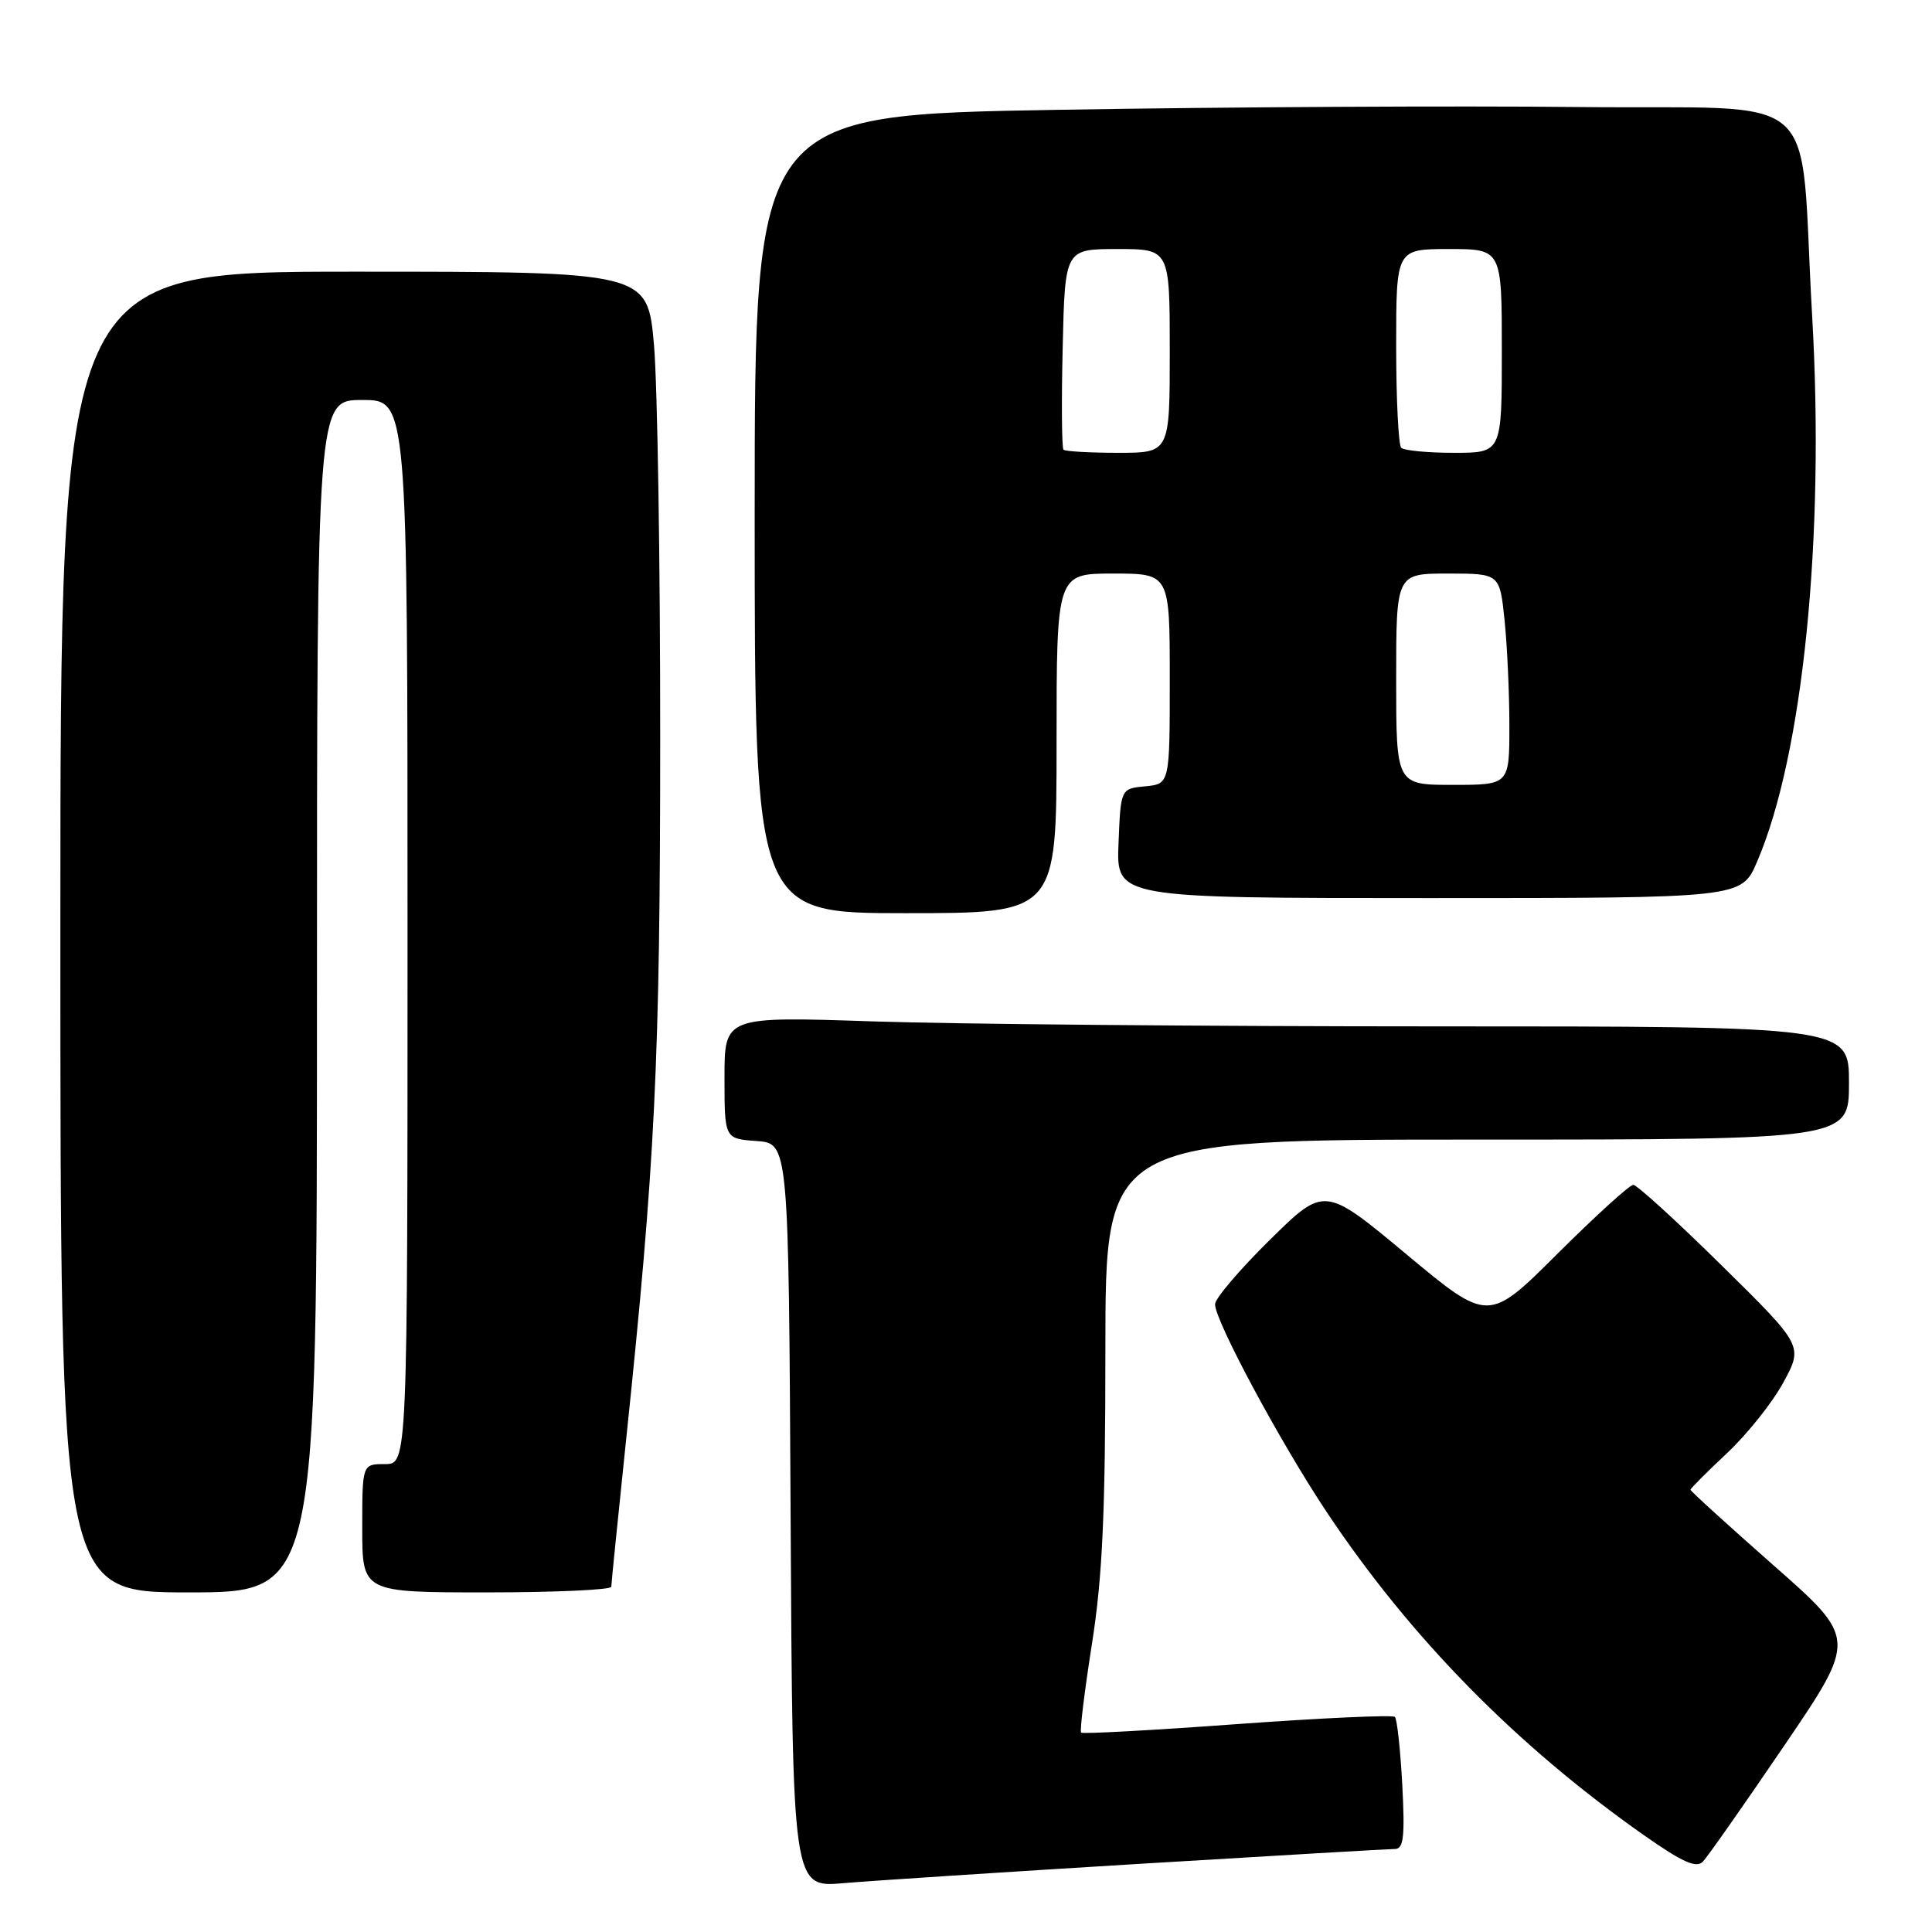 <?xml version="1.0" encoding="UTF-8" standalone="no"?>
<!DOCTYPE svg PUBLIC "-//W3C//DTD SVG 1.1//EN" "http://www.w3.org/Graphics/SVG/1.1/DTD/svg11.dtd" >
<svg xmlns="http://www.w3.org/2000/svg" xmlns:xlink="http://www.w3.org/1999/xlink" version="1.1" viewBox="0 0 256 256">
 <g >
 <path fill="currentColor"
d=" M 150.96 246.97 C 168.81 245.89 184.05 245.00 184.83 245.00 C 185.98 245.00 186.17 243.39 185.81 236.51 C 185.56 231.85 185.12 227.79 184.83 227.50 C 184.54 227.21 175.15 227.64 163.95 228.45 C 152.76 229.27 143.44 229.78 143.25 229.58 C 143.06 229.39 143.70 224.12 144.68 217.87 C 146.09 208.96 146.47 200.49 146.47 178.75 C 146.47 151.00 146.47 151.00 195.74 151.00 C 245.00 151.00 245.00 151.00 245.00 143.50 C 245.00 136.00 245.00 136.00 190.16 136.00 C 160.00 136.00 126.47 135.70 115.66 135.34 C 96.00 134.68 96.00 134.68 96.00 142.78 C 96.00 150.89 96.00 150.89 100.25 151.19 C 104.50 151.50 104.50 151.50 104.76 200.81 C 105.02 250.12 105.02 250.12 111.76 249.53 C 115.47 249.21 133.10 248.06 150.96 246.97 Z  M 236.41 231.32 C 246.05 217.14 246.05 217.14 235.02 207.43 C 228.96 202.09 224.00 197.58 224.00 197.40 C 224.00 197.23 226.17 195.05 228.83 192.56 C 231.48 190.08 234.85 185.86 236.30 183.19 C 238.94 178.33 238.94 178.33 228.12 167.67 C 222.17 161.80 216.90 157.00 216.42 157.00 C 215.93 157.00 211.42 161.11 206.38 166.12 C 197.22 175.25 197.22 175.25 186.36 166.20 C 175.50 157.16 175.50 157.16 168.25 164.30 C 164.26 168.23 161.00 172.06 161.00 172.82 C 161.00 175.03 169.66 191.15 175.81 200.38 C 186.87 216.98 200.91 231.28 217.84 243.18 C 222.92 246.75 224.77 247.58 225.64 246.68 C 226.26 246.03 231.11 239.12 236.41 231.32 Z  M 42.00 132.00 C 42.00 53.00 42.00 53.00 48.00 53.00 C 54.00 53.00 54.00 53.00 54.00 123.50 C 54.00 194.00 54.00 194.00 51.00 194.00 C 48.00 194.00 48.00 194.00 48.00 202.50 C 48.00 211.00 48.00 211.00 64.50 211.00 C 73.58 211.00 81.00 210.66 81.00 210.25 C 81.00 209.84 81.88 201.18 82.94 191.00 C 86.83 153.90 87.47 140.75 87.48 98.00 C 87.49 74.62 87.12 51.11 86.66 45.75 C 85.81 36.00 85.81 36.00 46.91 36.00 C 8.00 36.00 8.00 36.00 8.00 123.50 C 8.00 211.00 8.00 211.00 25.00 211.00 C 42.00 211.00 42.00 211.00 42.00 132.00 Z  M 140.00 98.50 C 140.00 76.00 140.00 76.00 147.50 76.00 C 155.00 76.00 155.00 76.00 155.00 89.94 C 155.00 103.87 155.00 103.87 151.75 104.19 C 148.50 104.50 148.50 104.50 148.21 111.75 C 147.91 119.00 147.91 119.00 189.33 119.00 C 230.75 119.00 230.75 119.00 232.81 114.21 C 238.91 100.05 241.81 71.29 240.12 41.88 C 238.34 11.01 242.33 14.55 208.96 14.18 C 193.31 14.01 162.39 14.17 140.25 14.55 C 100.00 15.23 100.00 15.23 100.00 68.12 C 100.00 121.00 100.00 121.00 120.00 121.00 C 140.00 121.00 140.00 121.00 140.00 98.50 Z  M 185.00 90.00 C 185.00 76.00 185.00 76.00 191.86 76.00 C 198.72 76.00 198.72 76.00 199.36 82.15 C 199.71 85.53 200.00 91.83 200.00 96.15 C 200.00 104.00 200.00 104.00 192.50 104.00 C 185.00 104.00 185.00 104.00 185.00 90.00 Z  M 140.92 59.59 C 140.69 59.36 140.64 53.28 140.81 46.09 C 141.11 33.00 141.11 33.00 148.06 33.00 C 155.00 33.00 155.00 33.00 155.00 46.50 C 155.00 60.00 155.00 60.00 148.17 60.00 C 144.41 60.00 141.15 59.81 140.92 59.59 Z  M 185.67 59.33 C 185.30 58.97 185.00 52.89 185.00 45.83 C 185.00 33.00 185.00 33.00 192.00 33.00 C 199.00 33.00 199.00 33.00 199.00 46.50 C 199.00 60.00 199.00 60.00 192.67 60.00 C 189.18 60.00 186.03 59.70 185.67 59.33 Z "/>
</g>
</svg>